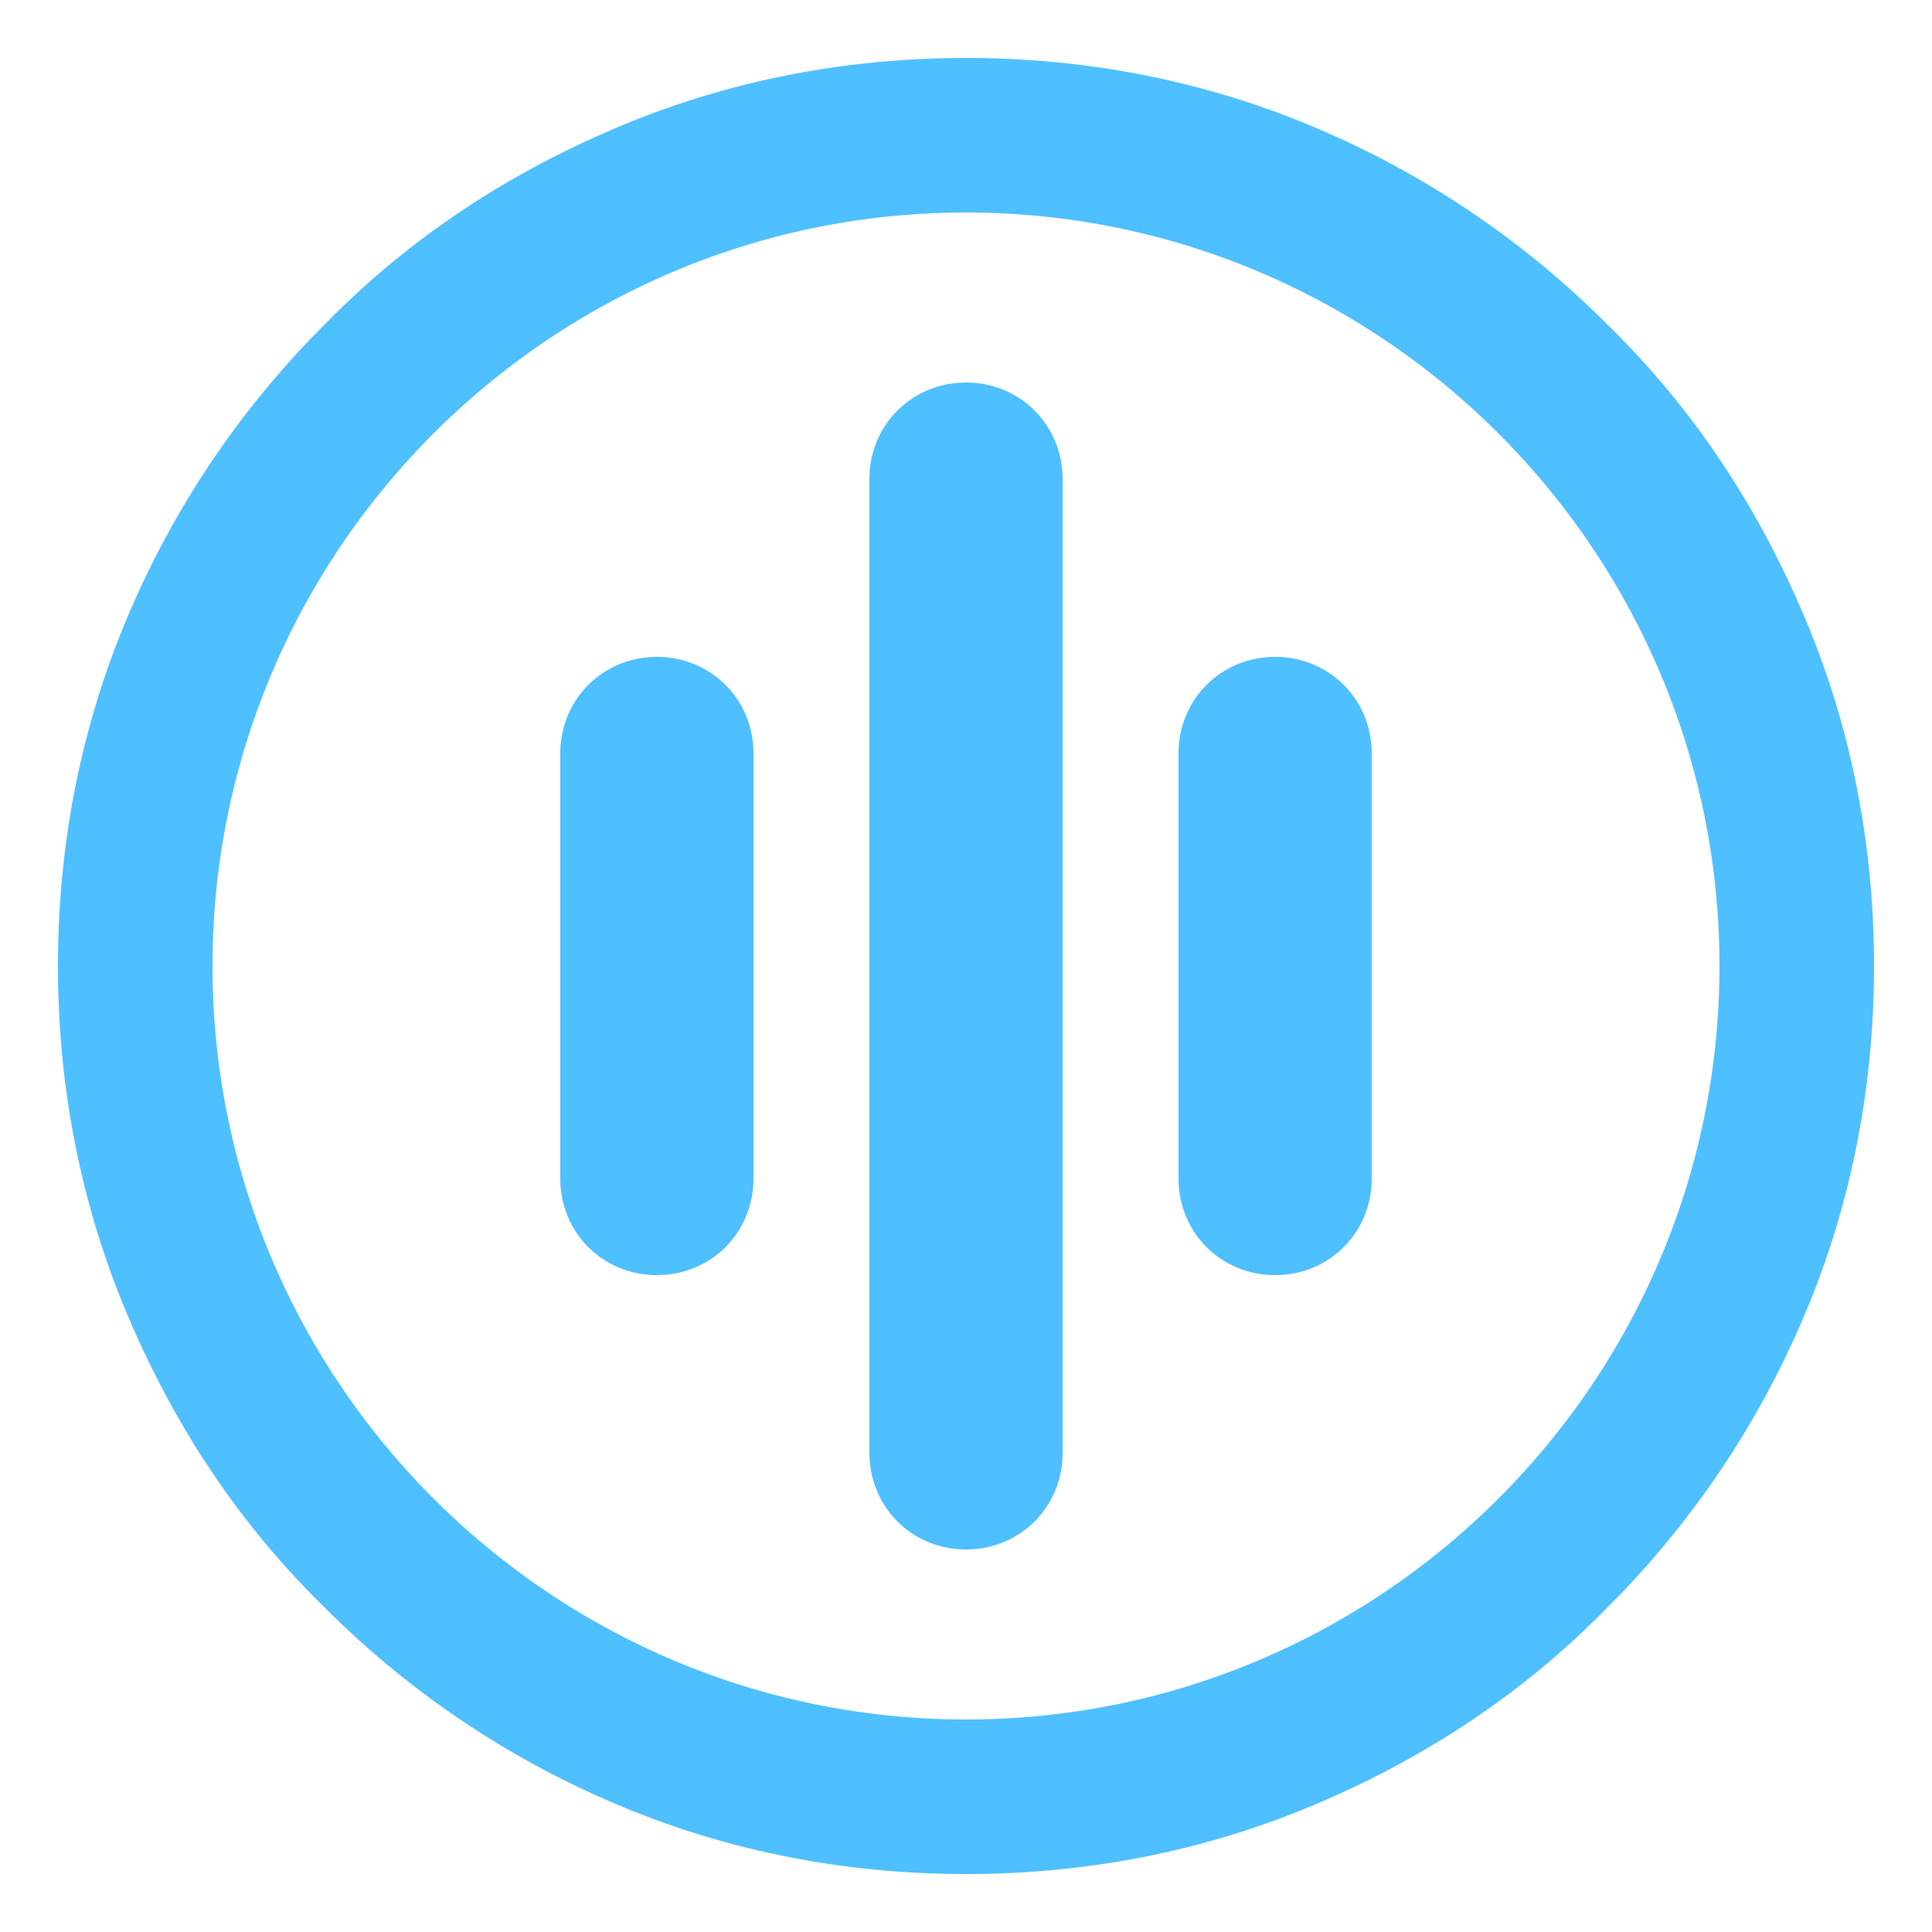 <svg xmlns="http://www.w3.org/2000/svg" width="16" height="16" viewBox="0 0 32 32" fill="#4ebfff" aria-hidden="true" focusable="false" class=""><path d="M16 25.664c-.896 0-1.6-.704-1.6-1.6V7.936c0-.896.704-1.6 1.6-1.6s1.6.704 1.6 1.6v16.128c0 .896-.704 1.6-1.6 1.6zm-3.52-6.144v-7.04c0-.896-.704-1.6-1.6-1.6s-1.6.704-1.6 1.6v7.04c0 .896.704 1.6 1.6 1.6s1.6-.704 1.6-1.6zm10.24 0v-7.04c0-.896-.704-1.6-1.6-1.6s-1.6.704-1.6 1.6v7.04c0 .896.704 1.6 1.6 1.6s1.6-.704 1.6-1.6zM16 3.52C9.12 3.52 3.52 9.12 3.52 16S9.12 28.48 16 28.48c6.88 0 12.48-5.6 12.48-12.48S22.88 3.52 16 3.52m0-2.56c2.016 0 4 .384 5.856 1.184a15.151 15.151 0 014.768 3.232c1.408 1.376 2.464 2.976 3.232 4.768.8 1.856 1.184 3.84 1.184 5.856s-.384 4-1.184 5.856a15.151 15.151 0 01-3.232 4.768c-1.376 1.408-2.976 2.464-4.768 3.232-1.856.8-3.84 1.184-5.856 1.184s-4-.384-5.856-1.184a15.151 15.151 0 01-4.768-3.232c-1.408-1.376-2.464-2.976-3.232-4.768C1.344 20 .96 18.016.96 16s.384-4 1.184-5.856a15.151 15.151 0 013.232-4.768c1.376-1.408 2.976-2.464 4.768-3.232C12 1.344 13.984.96 16 .96z"></path></svg>
